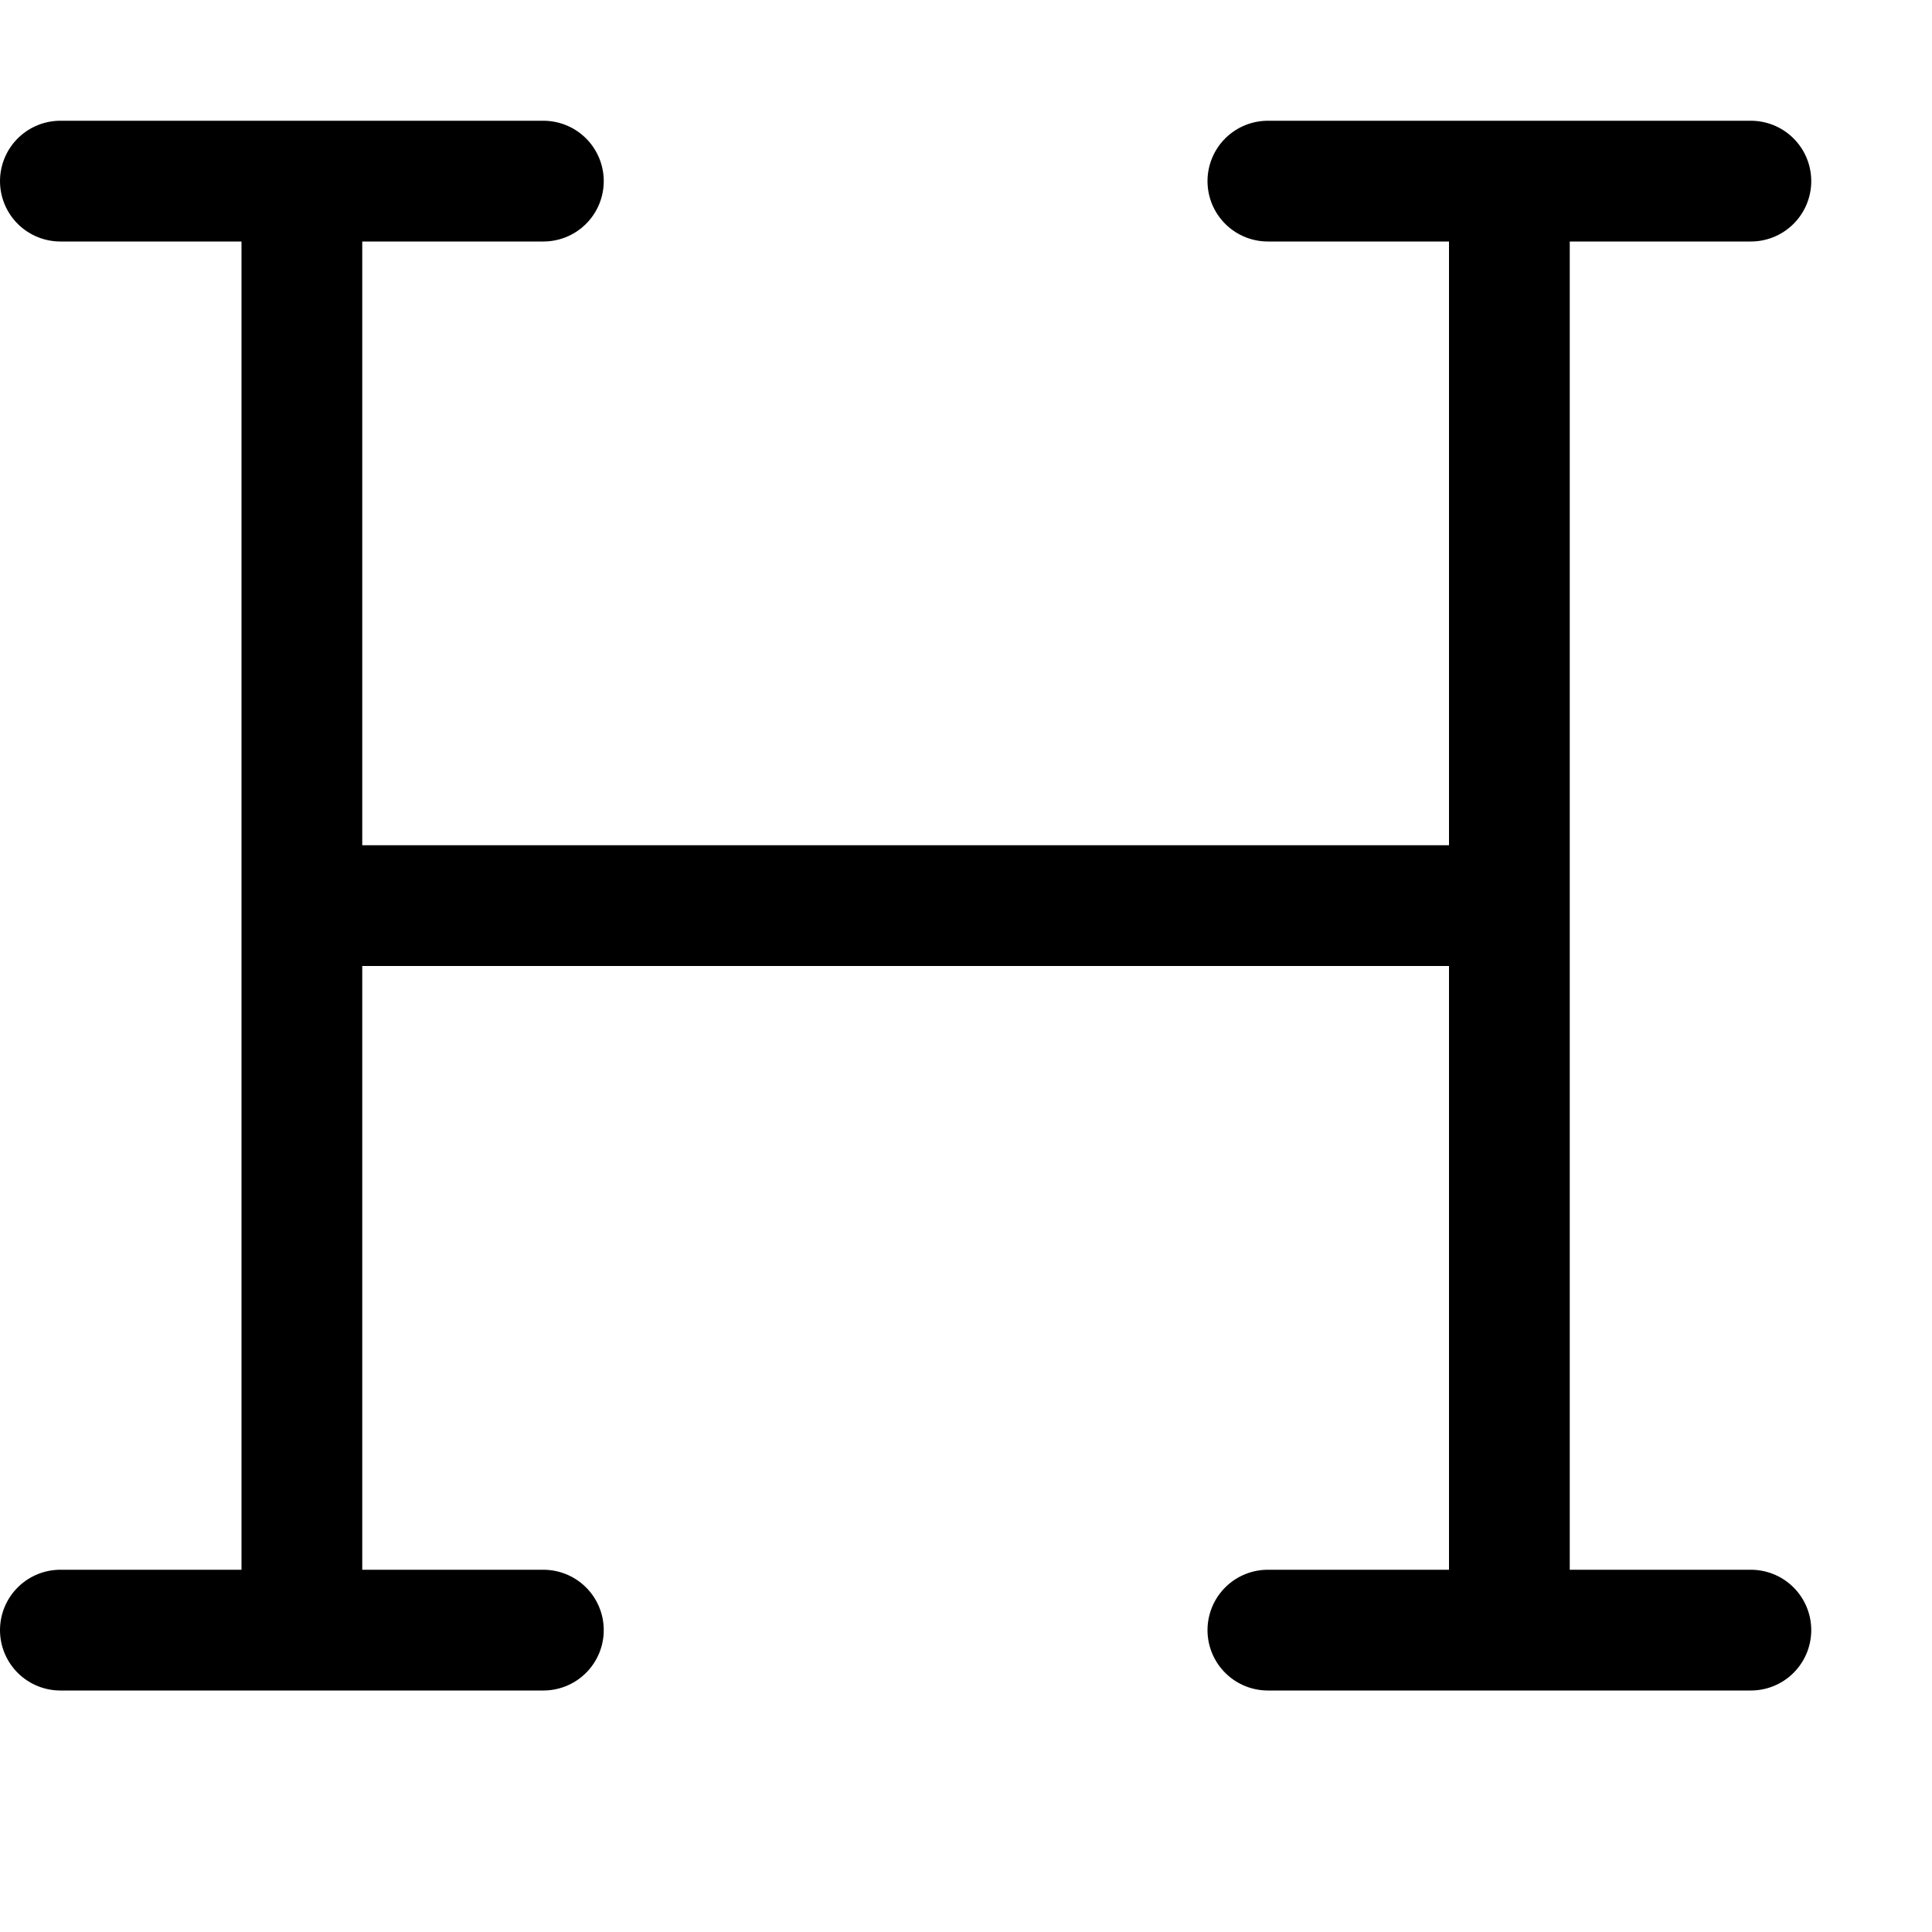 <svg xmlns="http://www.w3.org/2000/svg" width="16" height="16" fill="none"><path stroke="#000" stroke-linecap="round" stroke-linejoin="round" d="M.5 1.5h2m2 0h-2m0 0v12m-2 0h4M10.5 1.5h2m2 0h-2m0 0v12m-2 0h4M2.5 7.5h10"/></svg>